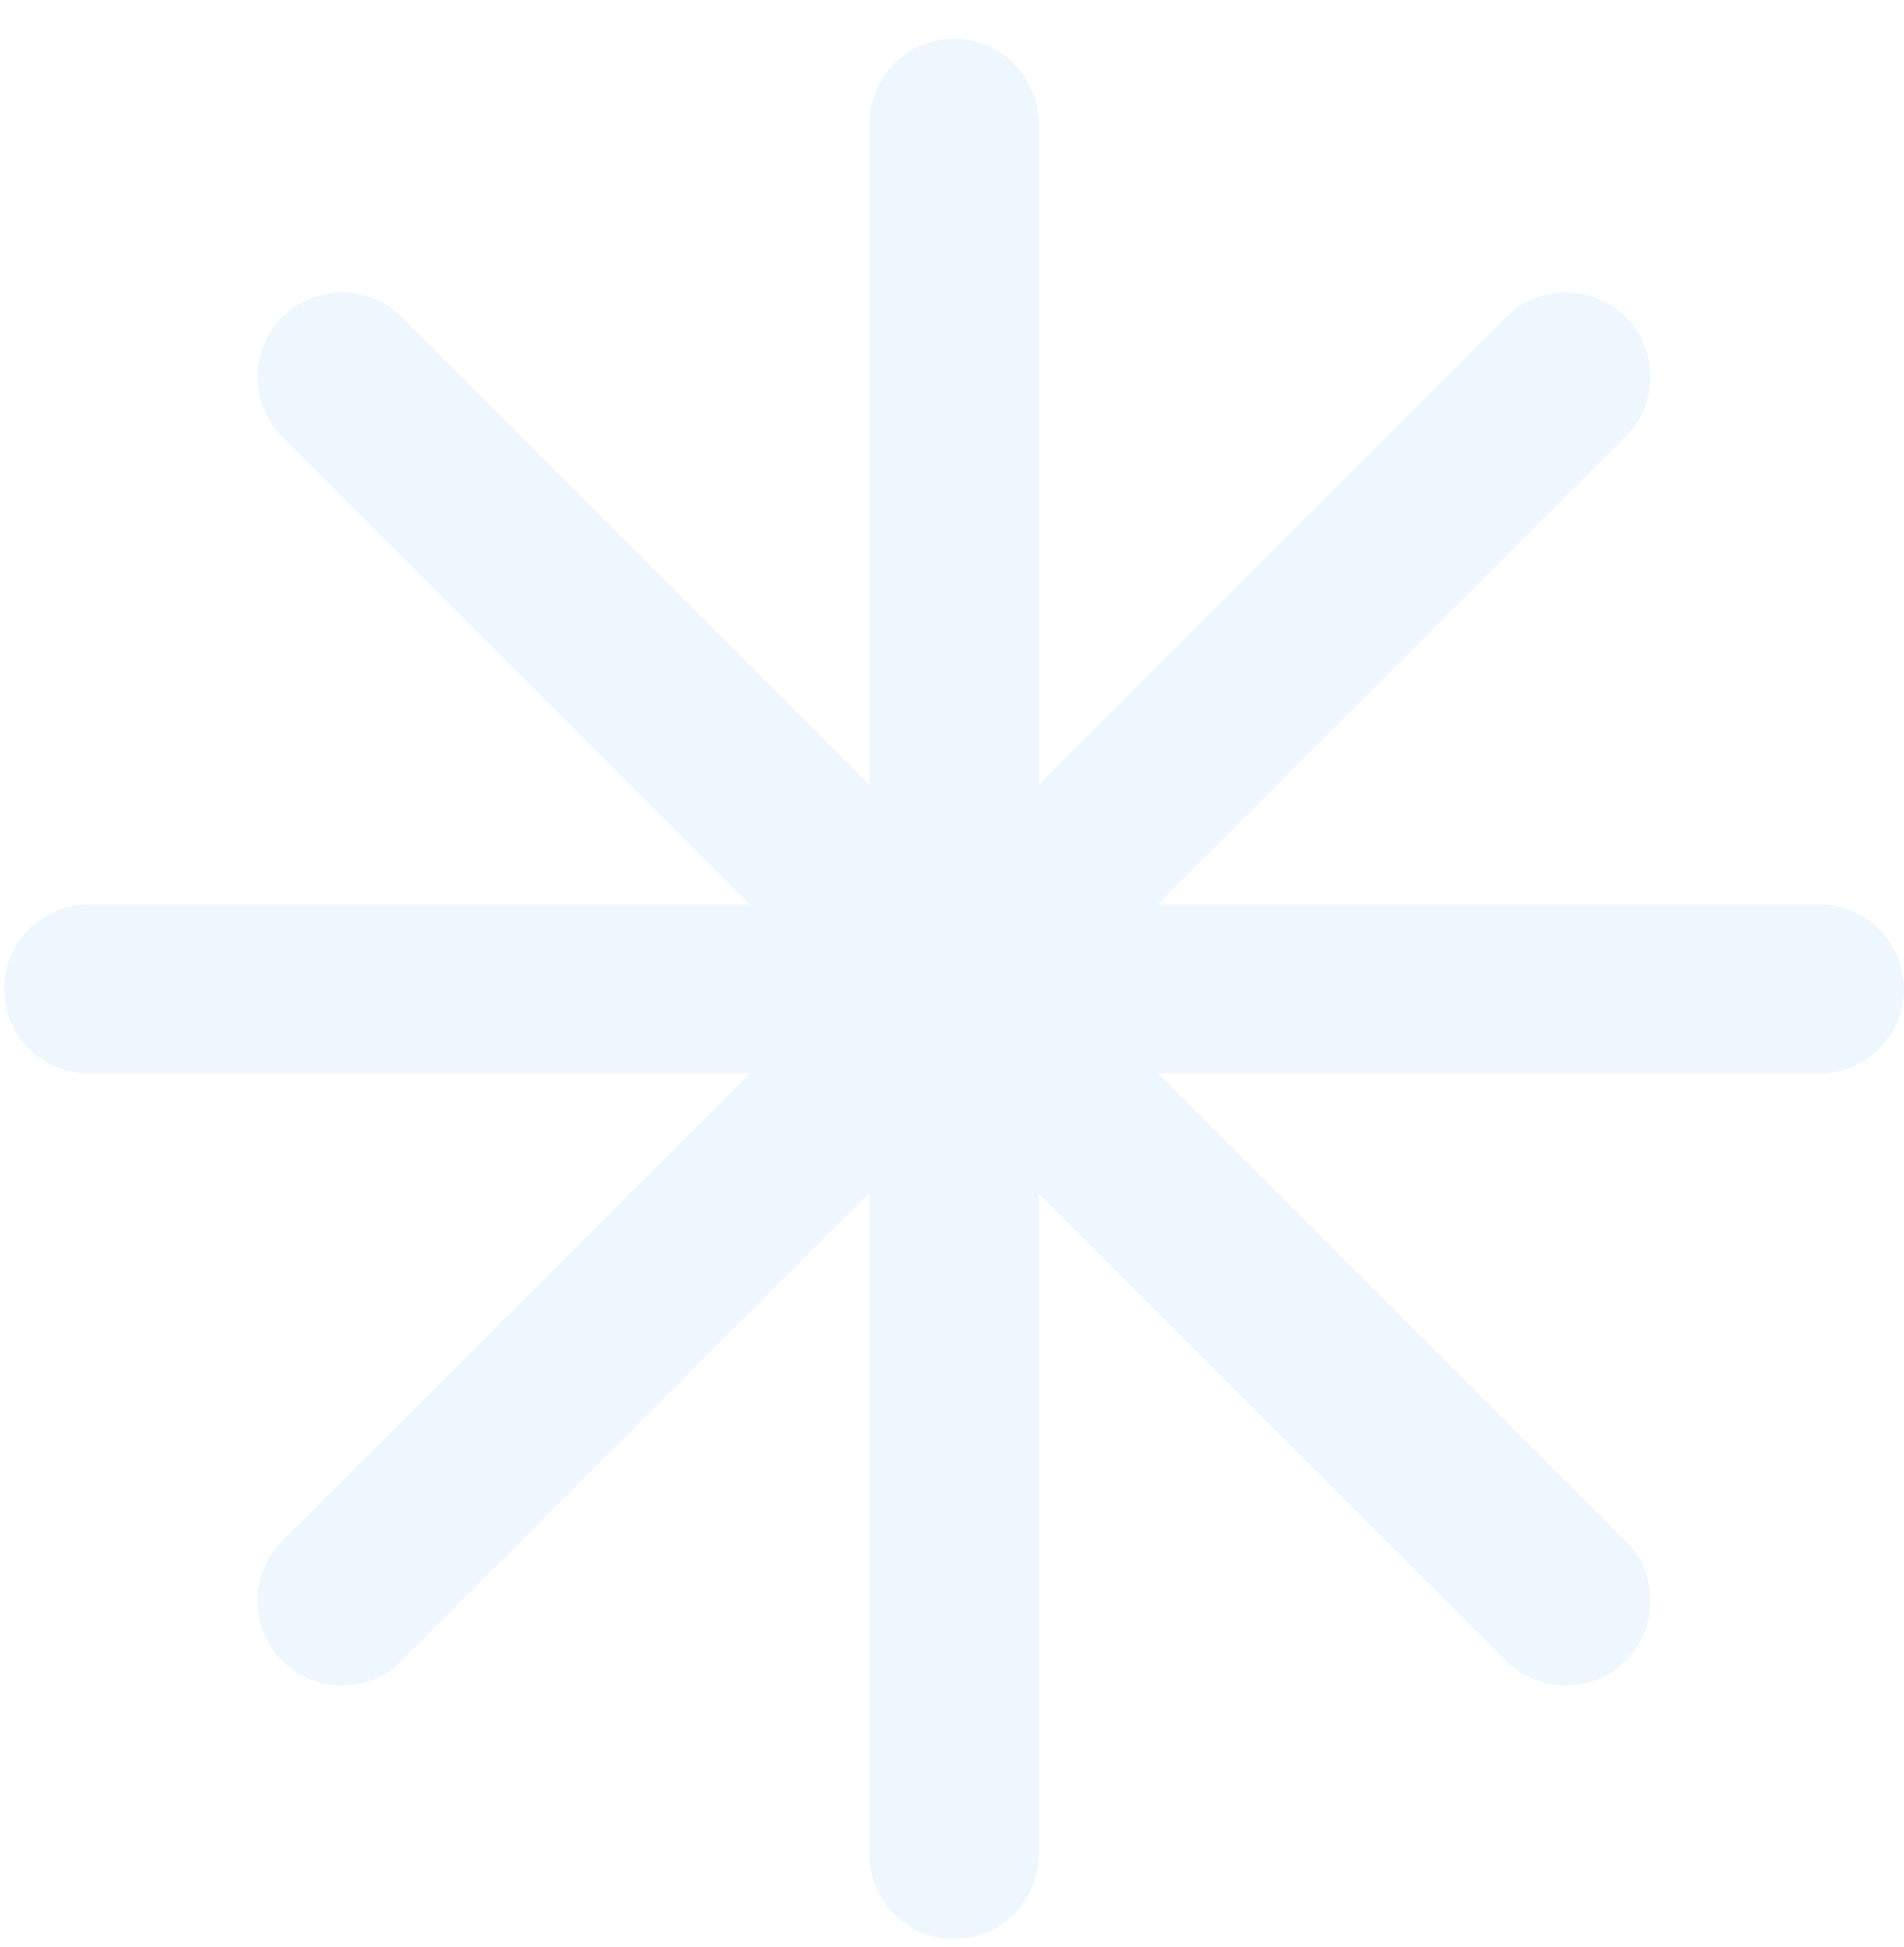 <svg width="45" height="46" viewBox="0 0 45 46" fill="none" xmlns="http://www.w3.org/2000/svg">
<g opacity="0.2">
<path d="M22.547 43.82L22.547 2.916" stroke="#B0D5FC" stroke-width="4" stroke-linecap="round"/>
<path d="M43 23.369L2.096 23.369" stroke="#B0D5FC" stroke-width="4" stroke-linecap="round"/>
<path d="M37.008 8.907L8.084 37.831" stroke="#B0D5FC" stroke-width="4" stroke-linecap="round"/>
<path d="M8.086 8.907L37.009 37.831" stroke="#B0D5FC" stroke-width="4" stroke-linecap="round"/>
</g>
</svg>
